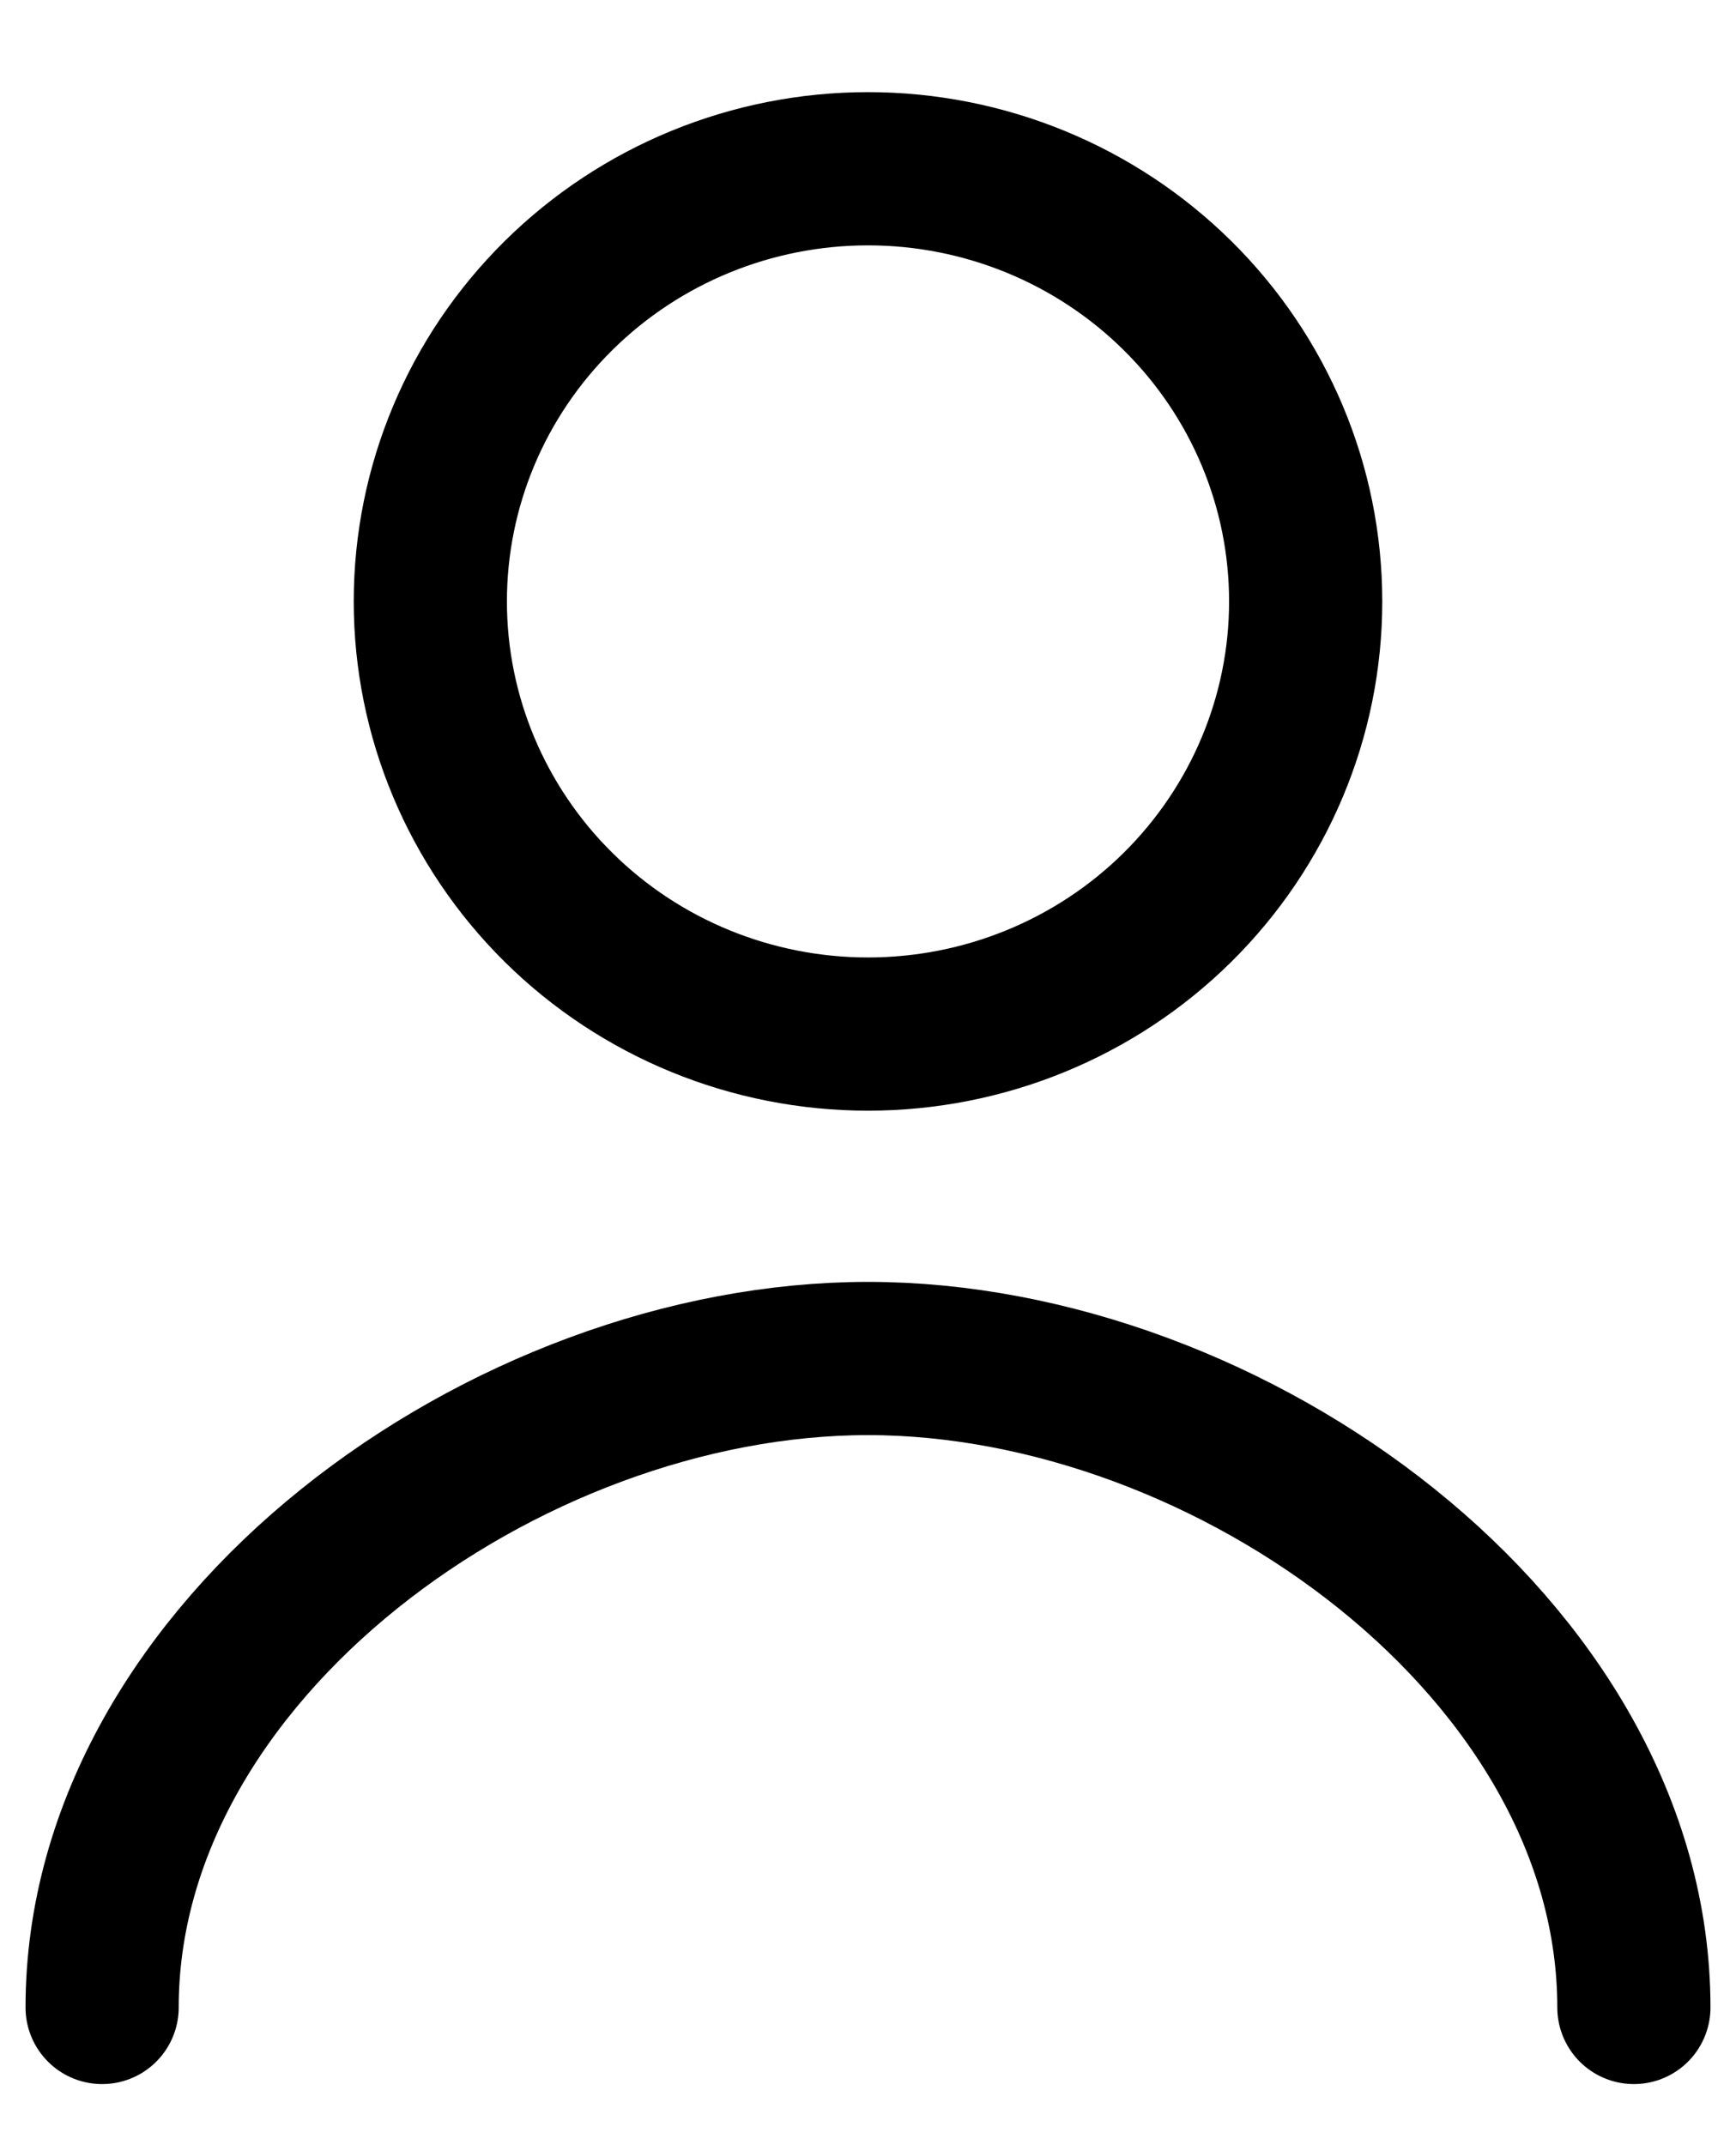 <svg width="17" height="21" viewBox="0 0 17 21" fill="none" xmlns="http://www.w3.org/2000/svg">
<path d="M16 19.652C16 16.148 12.046 13.299 8.5 13.299C4.954 13.299 1 16.148 1 19.652M8.5 10.123C9.637 10.123 10.727 9.677 11.53 8.883C12.334 8.088 12.786 7.011 12.786 5.888C12.786 4.764 12.334 3.687 11.53 2.893C10.727 2.099 9.637 1.652 8.5 1.652C7.363 1.652 6.273 2.099 5.47 2.893C4.666 3.687 4.214 4.764 4.214 5.888C4.214 7.011 4.666 8.088 5.47 8.883C6.273 9.677 7.363 10.123 8.5 10.123Z" stroke="black" stroke-width="1.5" stroke-linecap="round" stroke-linejoin="round"/>
</svg>
